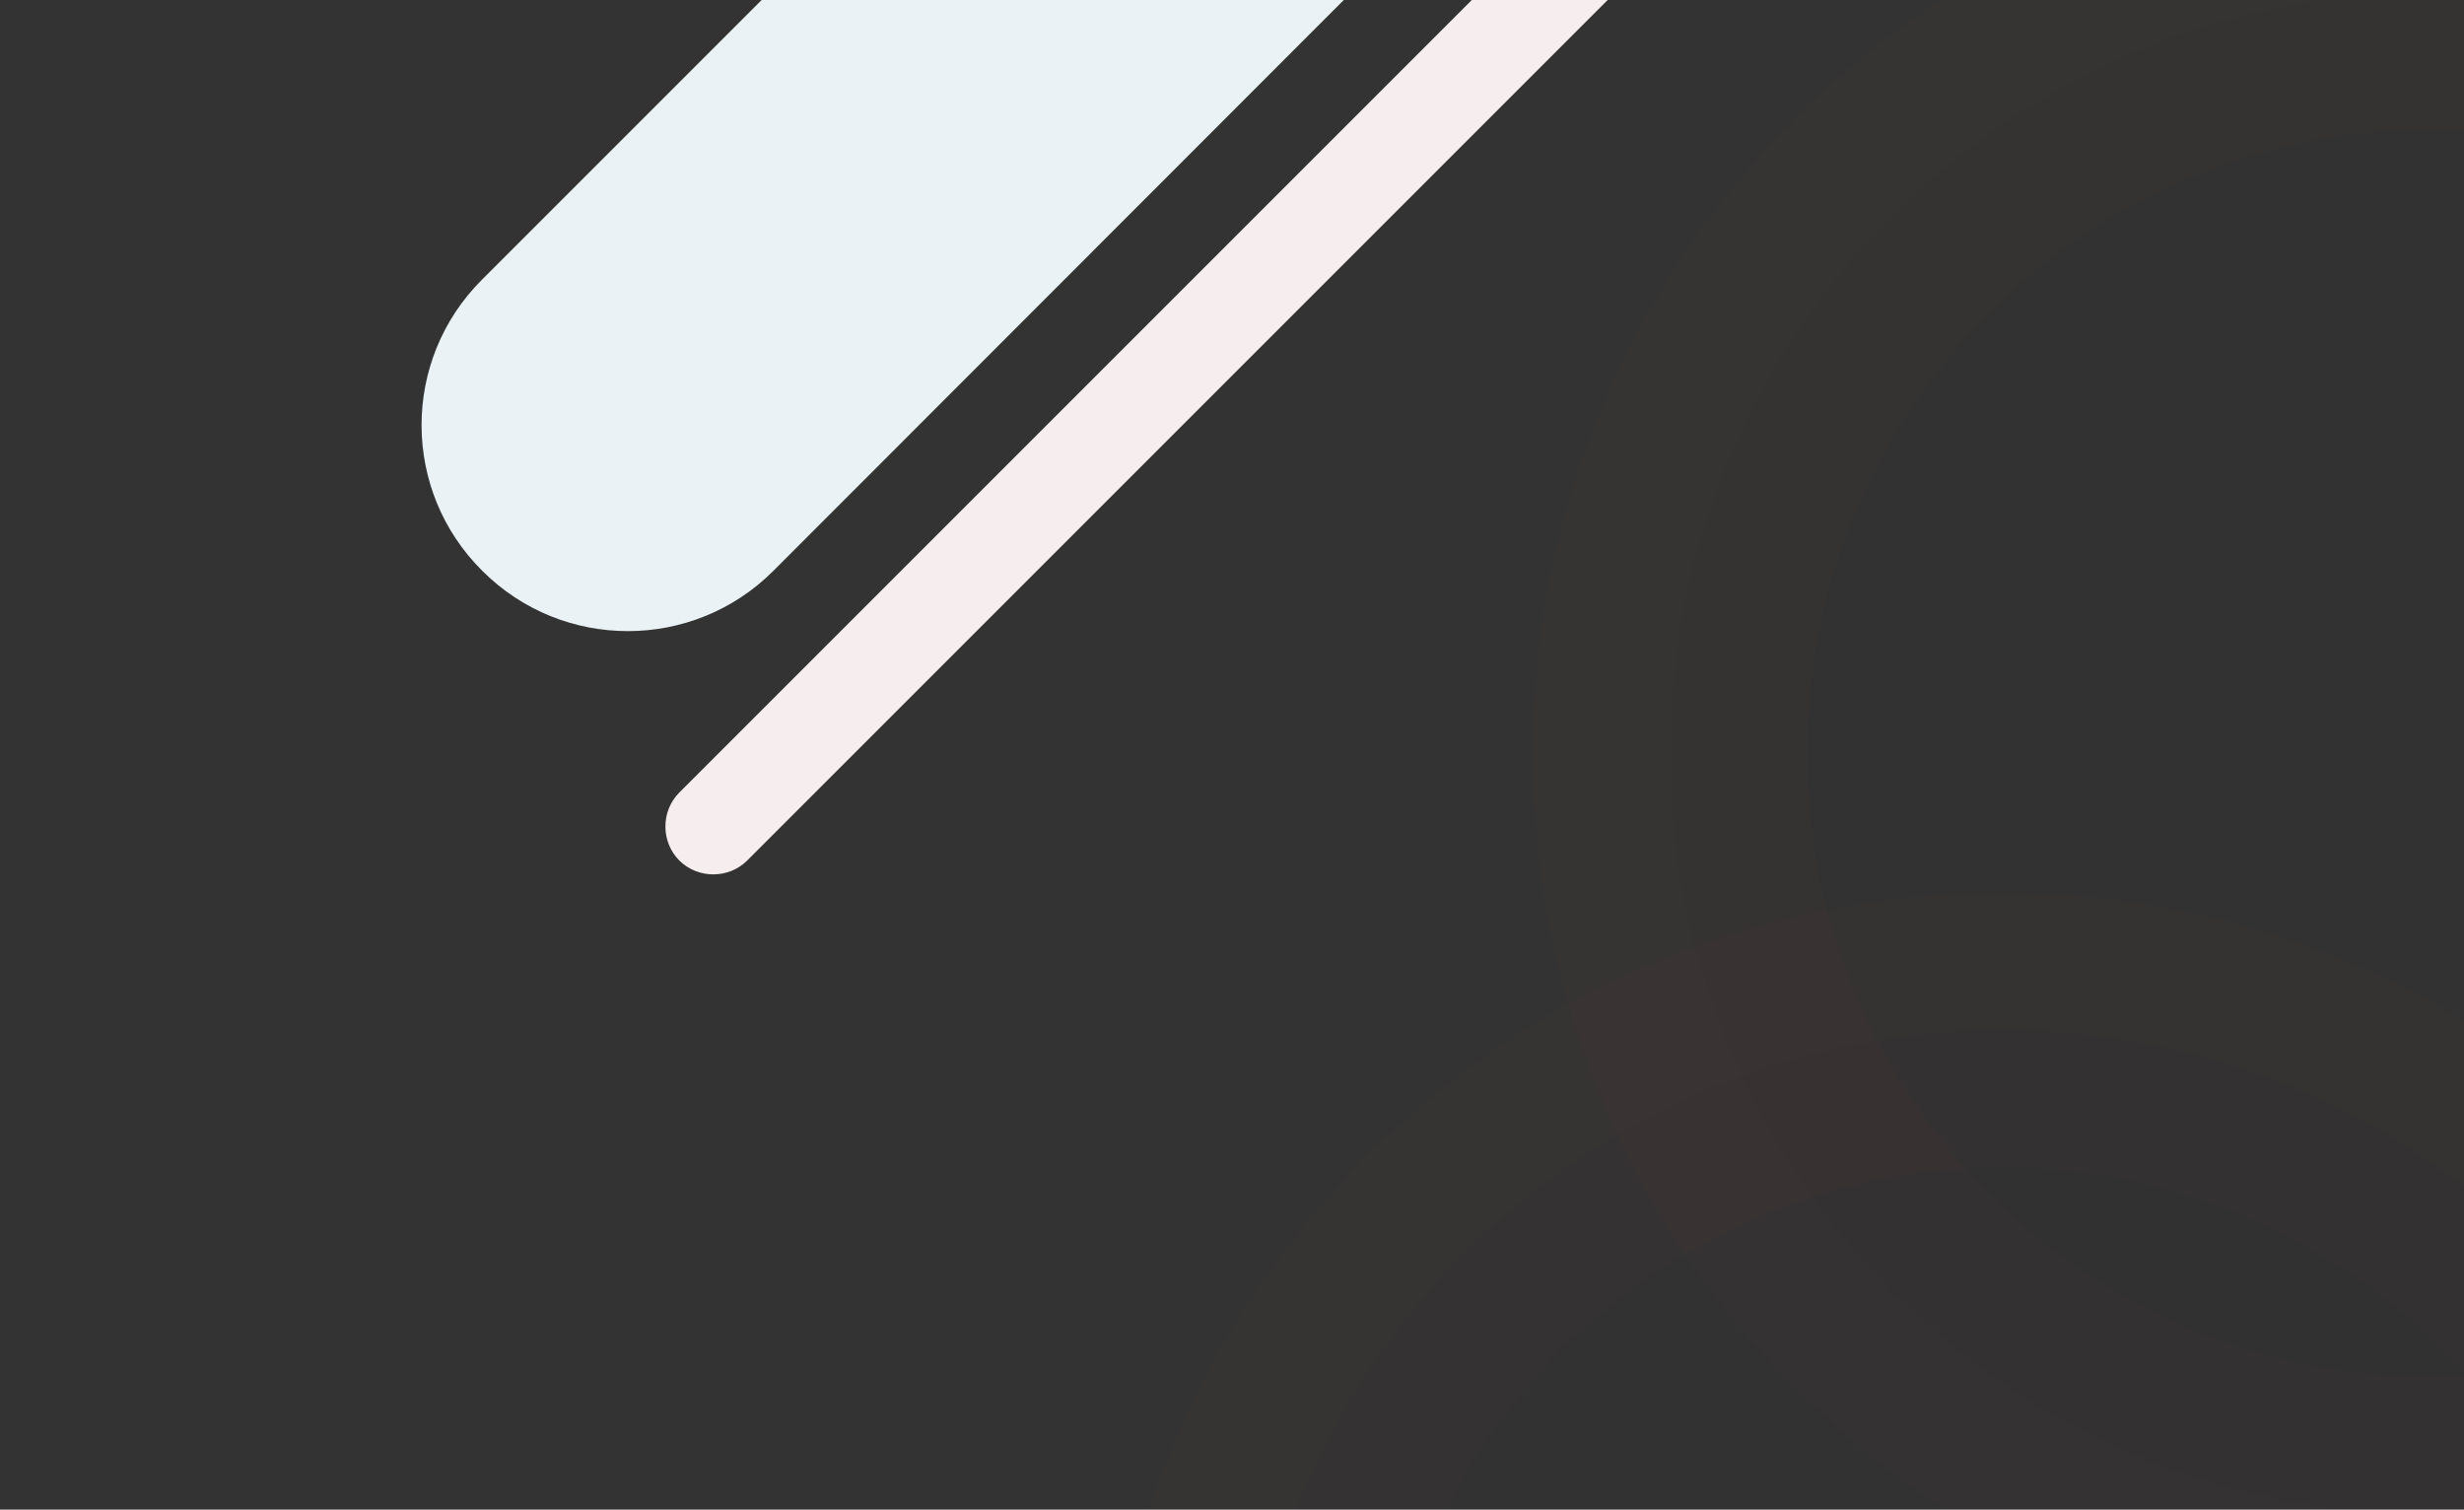 <svg xmlns="http://www.w3.org/2000/svg" xmlns:xlink="http://www.w3.org/1999/xlink" xml:space="preserve" id="a" x="0" y="0" style="enable-background:new 0 0 359.1 220" version="1.1" viewBox="0 0 359.1 220"><rect x="0" y="0" width="359.1" height="220" fill="#333333" stroke="none"/><style>.st0{clip-path:url(#SVGID_00000128455053185258721310000007903437347101885846_)}</style><defs><path id="SVGID_1_" d="M0 0h359.1v220H0z"/></defs><clipPath id="SVGID_00000034805924929430181640000006213736225189691525_"><use xlink:href="#SVGID_1_" style="overflow:visible"/></clipPath><g style="clip-path:url(#SVGID_00000034805924929430181640000006213736225189691525_)"><path d="M291.8 150.1c61.2 0 110.8 49.6 110.8 110.8v.2c0 61.2-49.6 110.8-110.8 110.8S181 322.3 181 261.1v-.2c0-61.2 49.6-110.8 110.8-110.8z" style="opacity:2.000000e-02;fill-rule:evenodd;clip-rule:evenodd;fill:#11223e;stroke:#c93c5d;stroke-width:40;enable-background:new"/><path d="M354.2-1.1C415.4-1.1 465 48.5 465 109.7v.2c0 61.2-49.6 110.8-110.8 110.8s-110.8-49.6-110.8-110.8v-.2C243.4 48.5 293-1.1 354.2-1.1z" style="opacity:2.000000e-02;fill-rule:evenodd;clip-rule:evenodd;stroke:#c93c5d;stroke-width:40;enable-background:new"/><path d="m70.2 40.8 142.1-142.1c11.7-11.7 30.7-11.7 42.4 0s11.7 30.7 0 42.4l-142 142.1C101 94.9 82 94.9 70.3 83.2c-11.8-11.7-11.8-30.7-.1-42.4z" style="fill-rule:evenodd;clip-rule:evenodd;fill:#ebf2f5"/><path d="M99 115.5 230.5-16c2.7-2.7 7.2-2.7 9.9 0s2.7 7.2 0 9.9L108.9 125.4c-2.7 2.7-7.2 2.7-9.9 0s-2.7-7.2 0-9.9z" style="fill-rule:evenodd;clip-rule:evenodd;fill:#f6edef"/></g></svg>